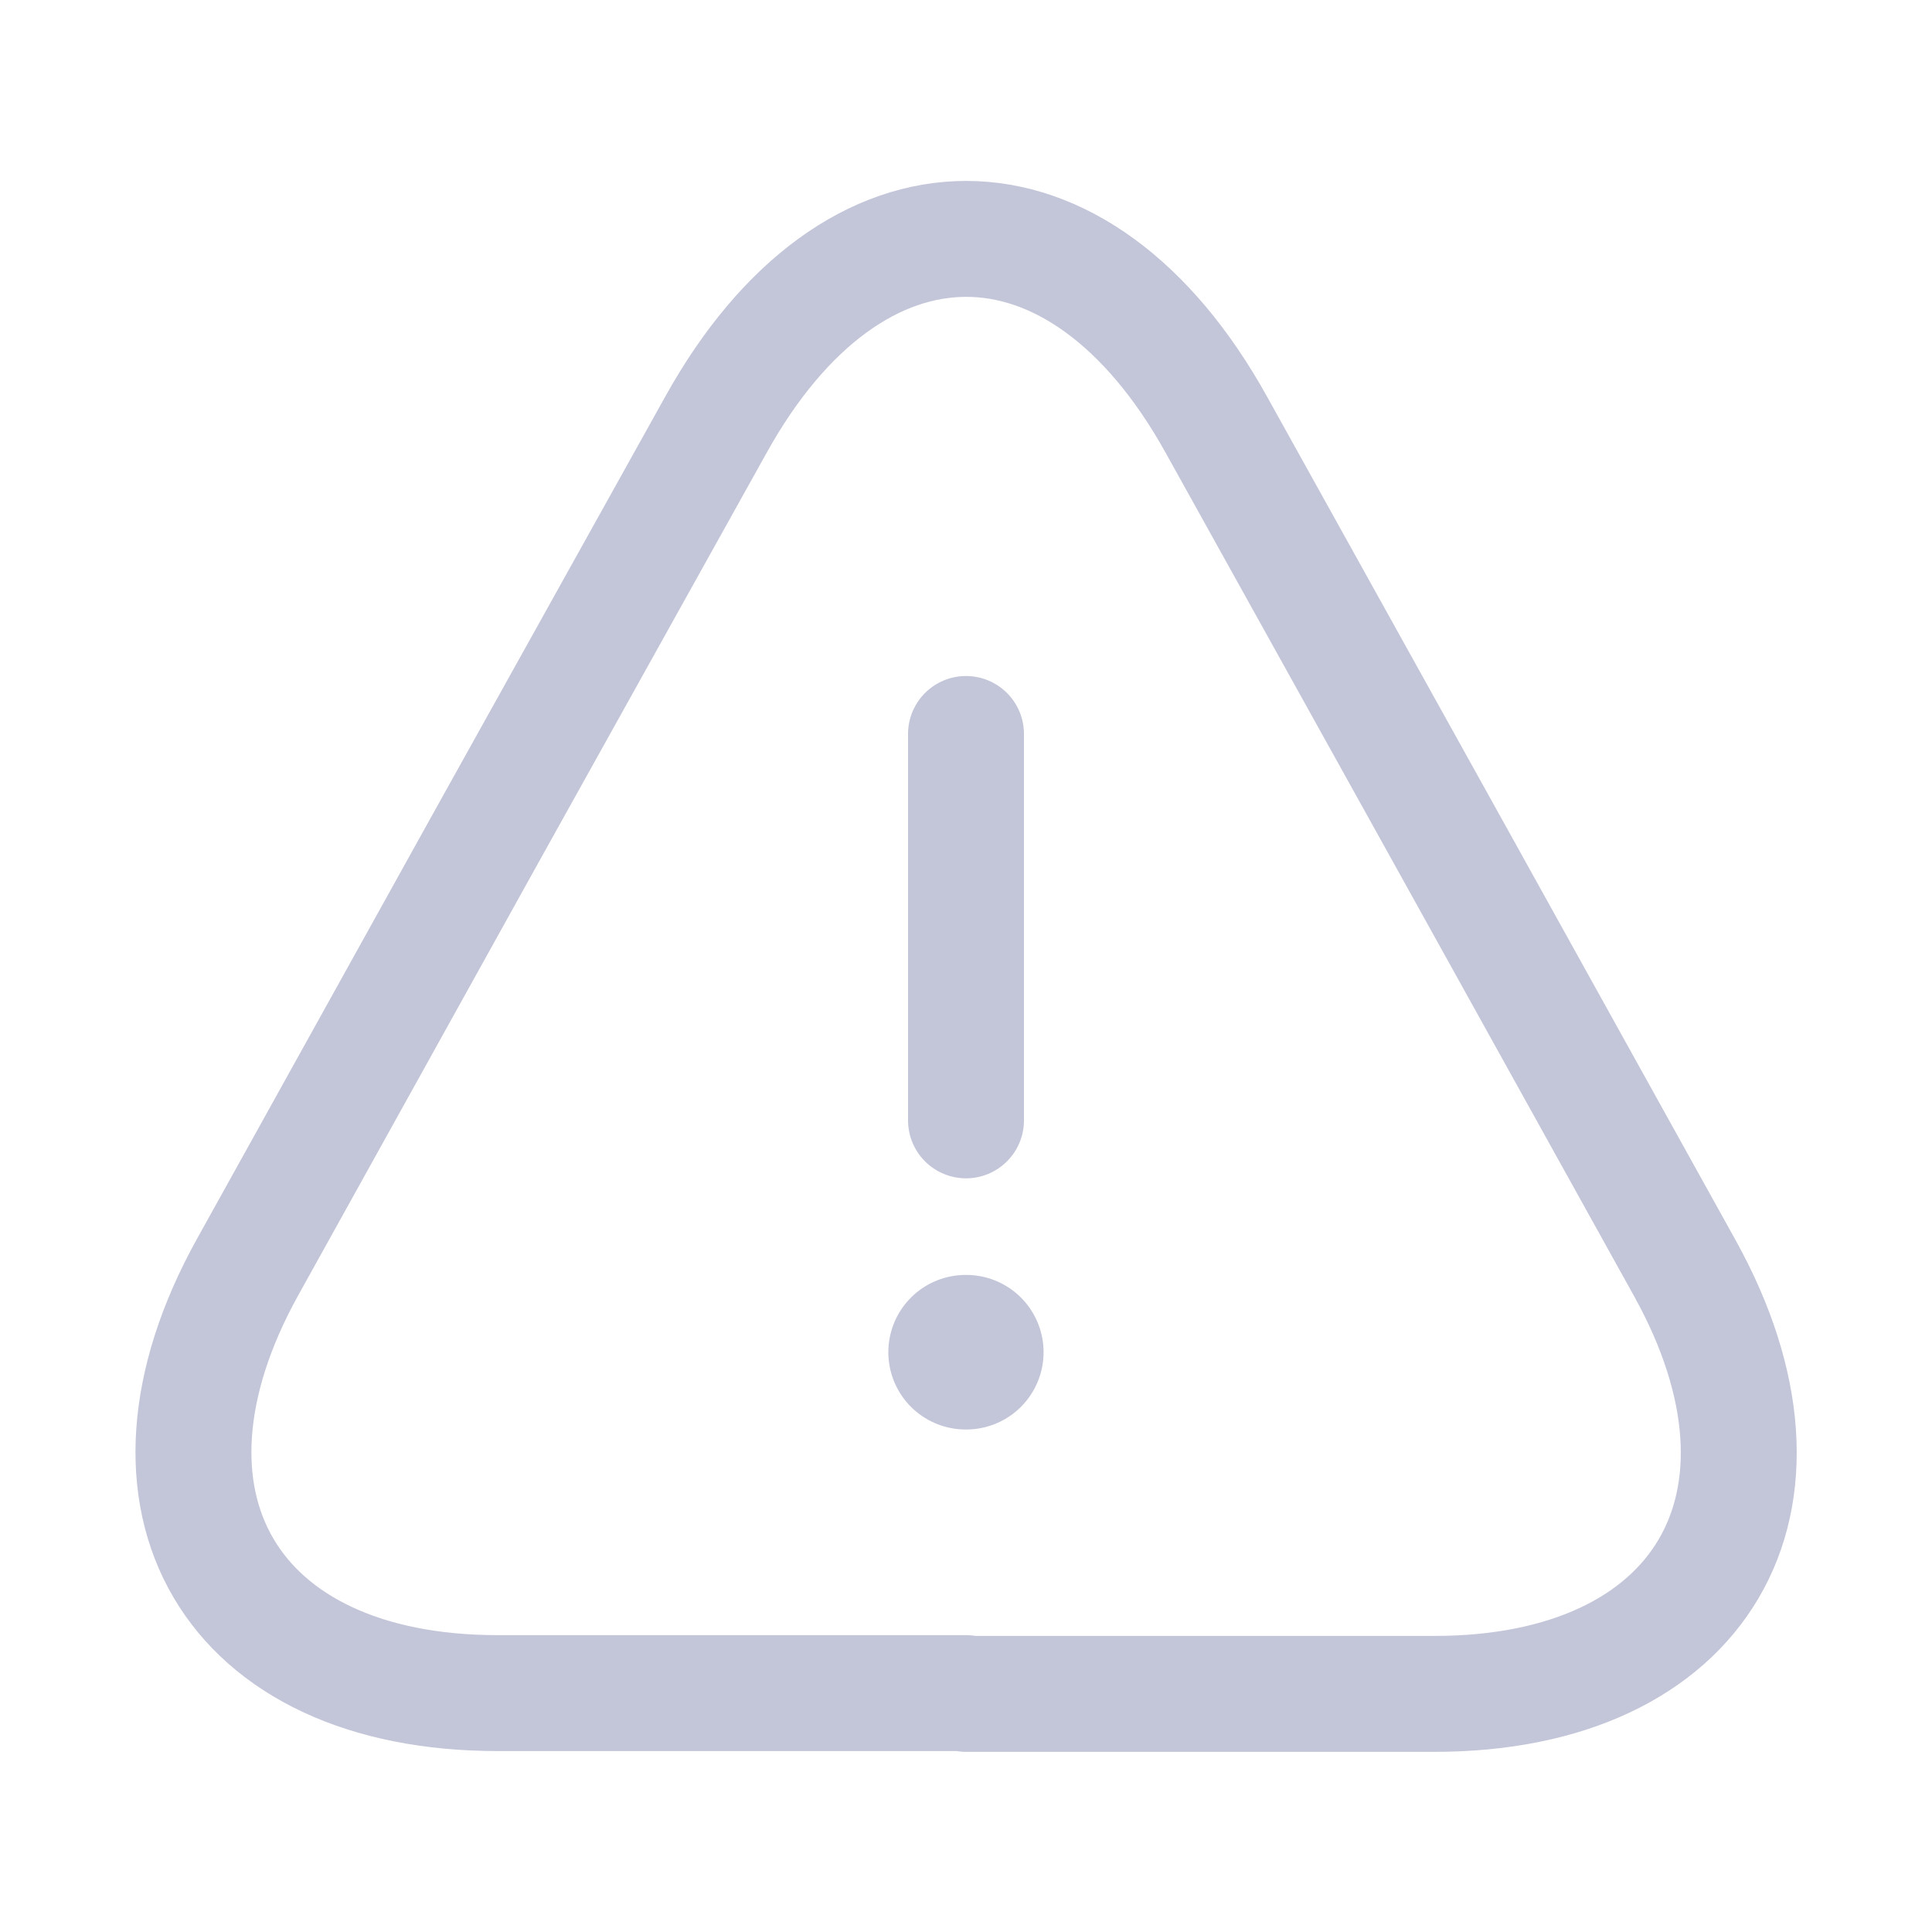 <svg width="20" height="20" viewBox="0 0 20 20" fill="none" xmlns="http://www.w3.org/2000/svg">
    <path d="M10 7.598v4M10 17.527H5.154c-2.776 0-3.936-1.984-2.592-4.408l2.496-4.496 2.352-4.224c1.424-2.568 3.76-2.568 5.183 0l2.352 4.232 2.496 4.496c1.345 2.424.176 4.408-2.592 4.408H10v-.008z" stroke="#C3C5D9" stroke-width="1.2" stroke-linecap="round" stroke-linejoin="round"/>
    <path d="M9.996 13.998h.007" stroke="#C3C5D9" stroke-width="1.6" stroke-linecap="round" stroke-linejoin="round"/>
</svg>
